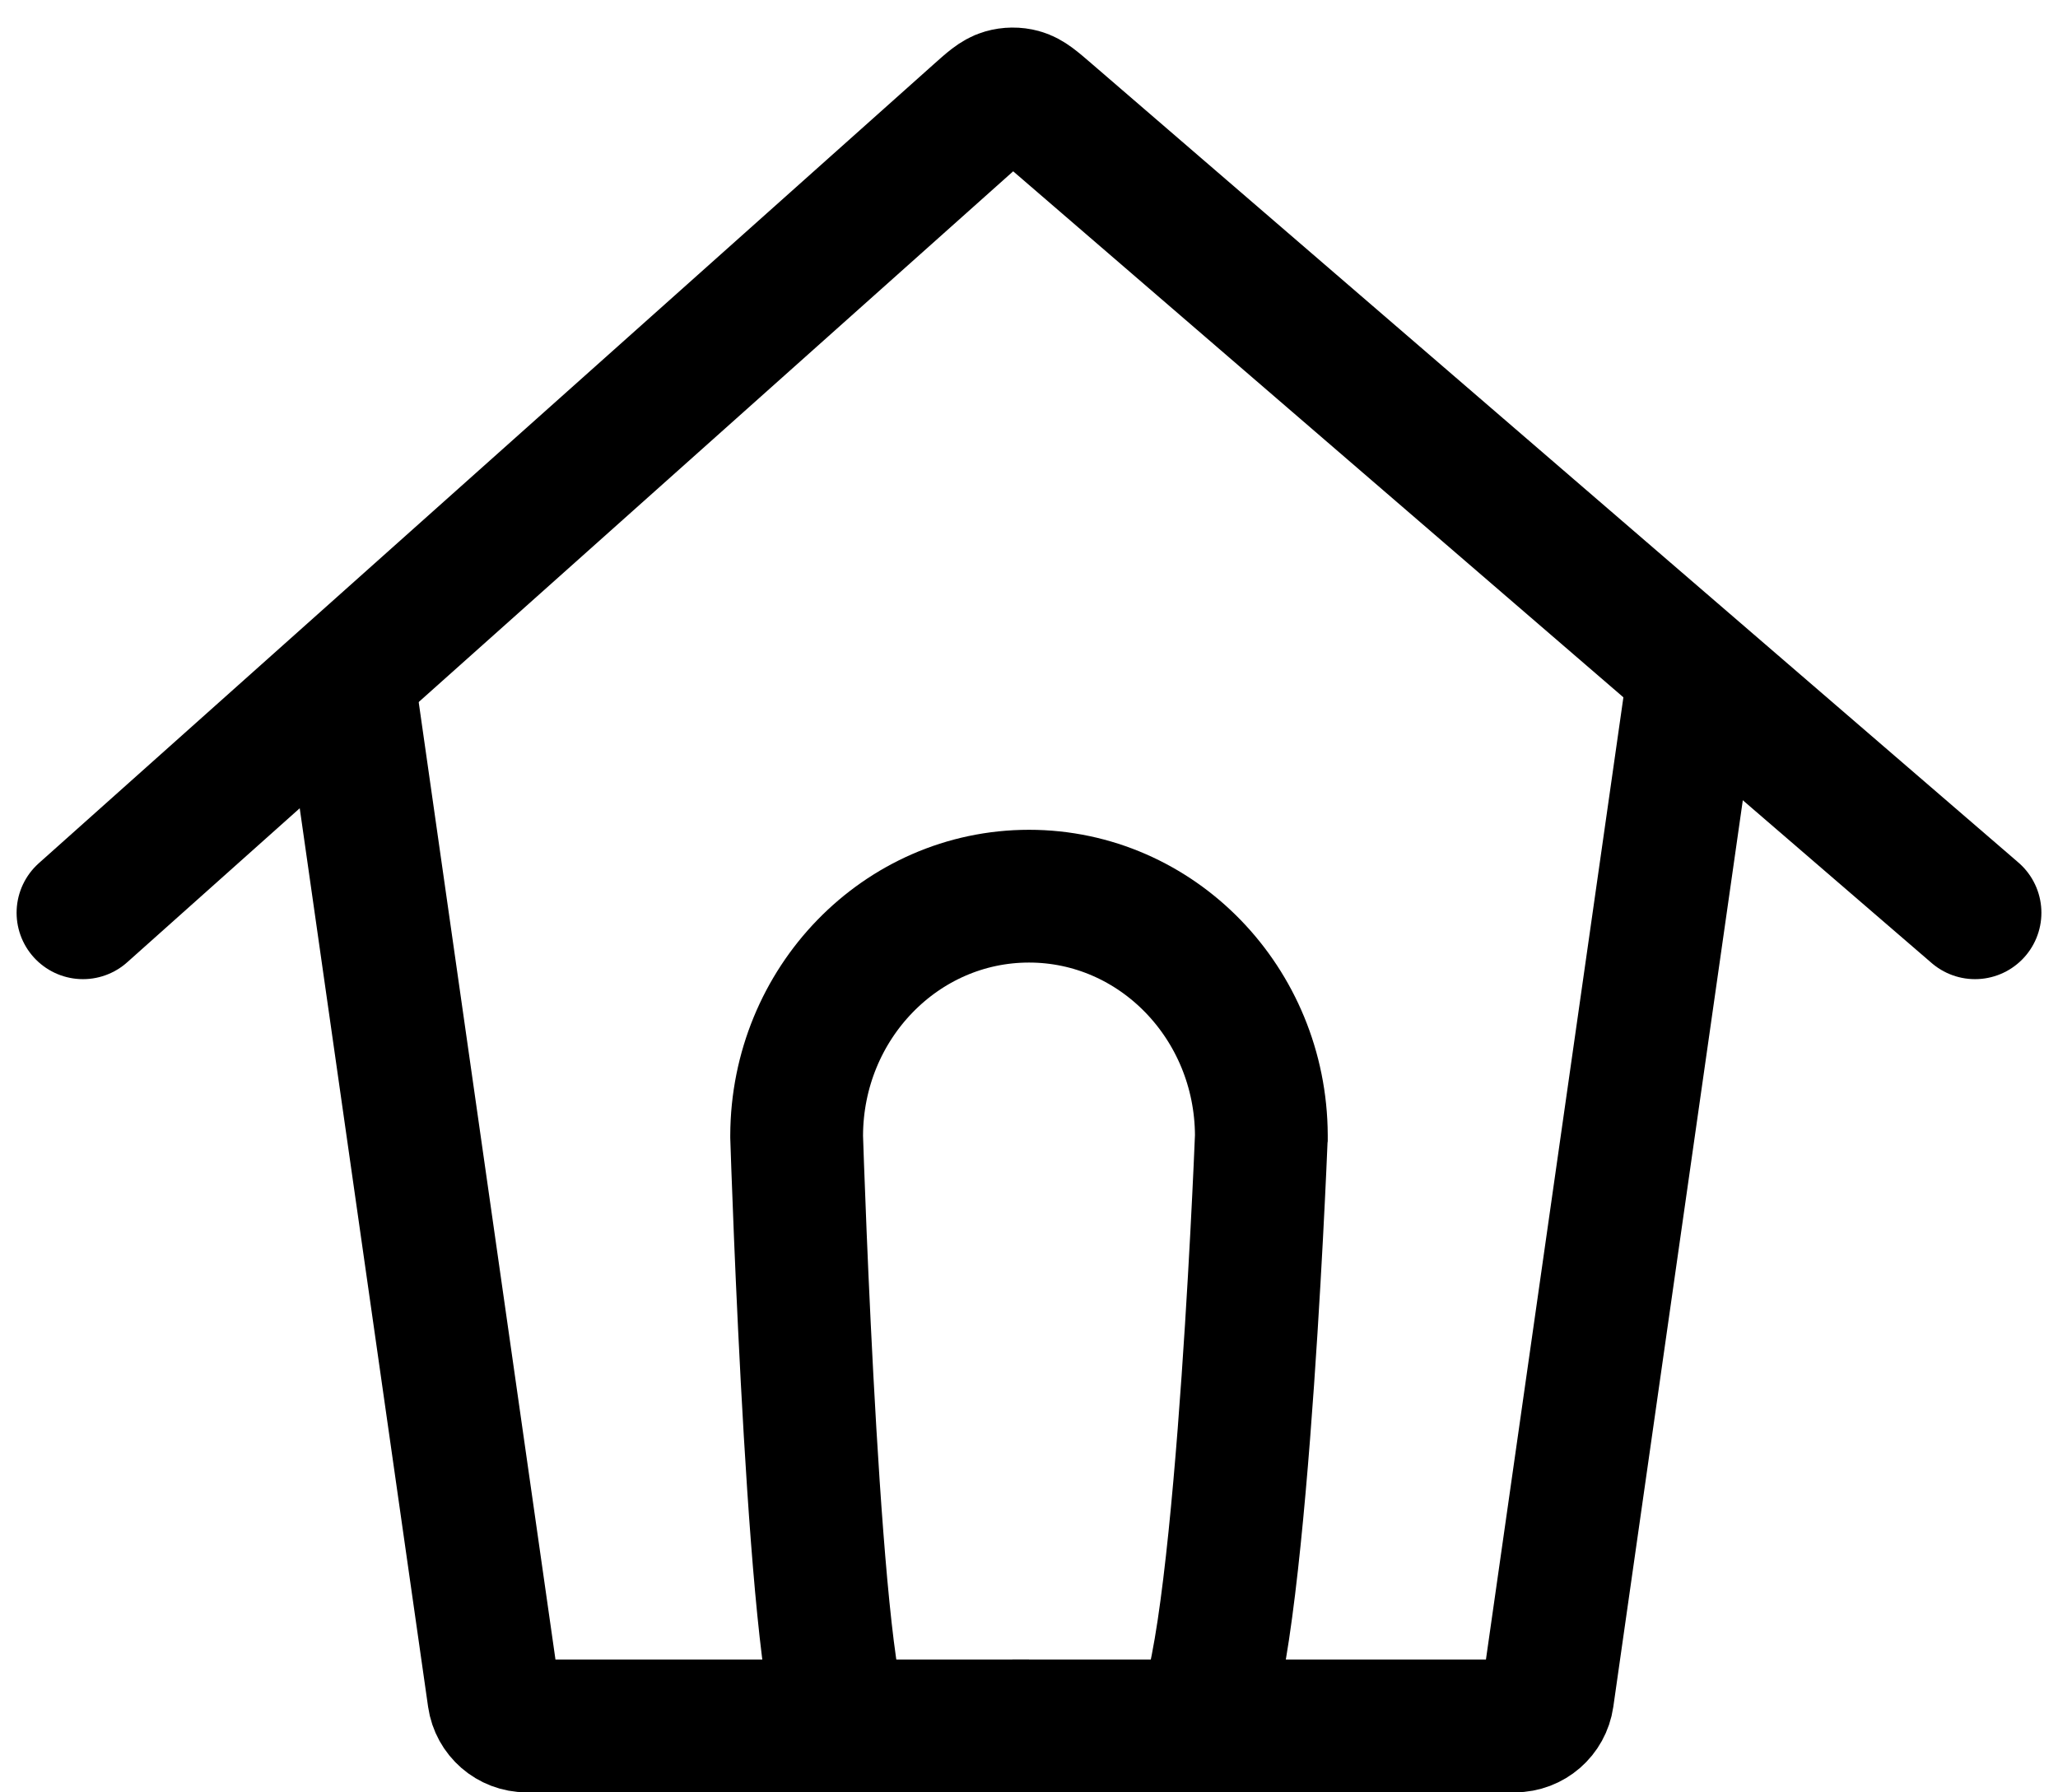 <svg width="62" height="54" viewBox="0 0 62 54" fill="none" xmlns="http://www.w3.org/2000/svg">
<path d="M2.5 27.5L29.44 3.447C29.823 3.104 30.015 2.933 30.233 2.87C30.409 2.819 30.596 2.817 30.773 2.865C30.993 2.925 31.187 3.092 31.576 3.428L59.5 27.5" stroke="black" stroke-width="4" stroke-linecap="round" stroke-linejoin="round"/>
<path d="M31 52H15.867C15.37 52 14.948 51.634 14.877 51.141L10.5 20.5" stroke="black" stroke-width="4"/>
<path d="M30.5 52H45.633C46.13 52 46.552 51.634 46.623 51.141L51 20.5" stroke="black" stroke-width="4"/>
<path d="M25.5 52C24.561 51.508 24.017 34.783 24 34.25C24 34.249 24 34.248 24 34.243C24 34.239 24 34.233 24 34.229C24 34.223 24 34.219 24 34.211C24.013 30.226 27.142 27 31 27C34.856 27 37.983 30.223 38 34.205C38 34.215 38 34.22 38 34.227C38 34.232 38 34.239 38 34.244C37.999 34.251 37.999 34.253 37.999 34.257C37.973 34.917 37.292 51.51 36 52" stroke="black" stroke-width="4"/>
</svg>
